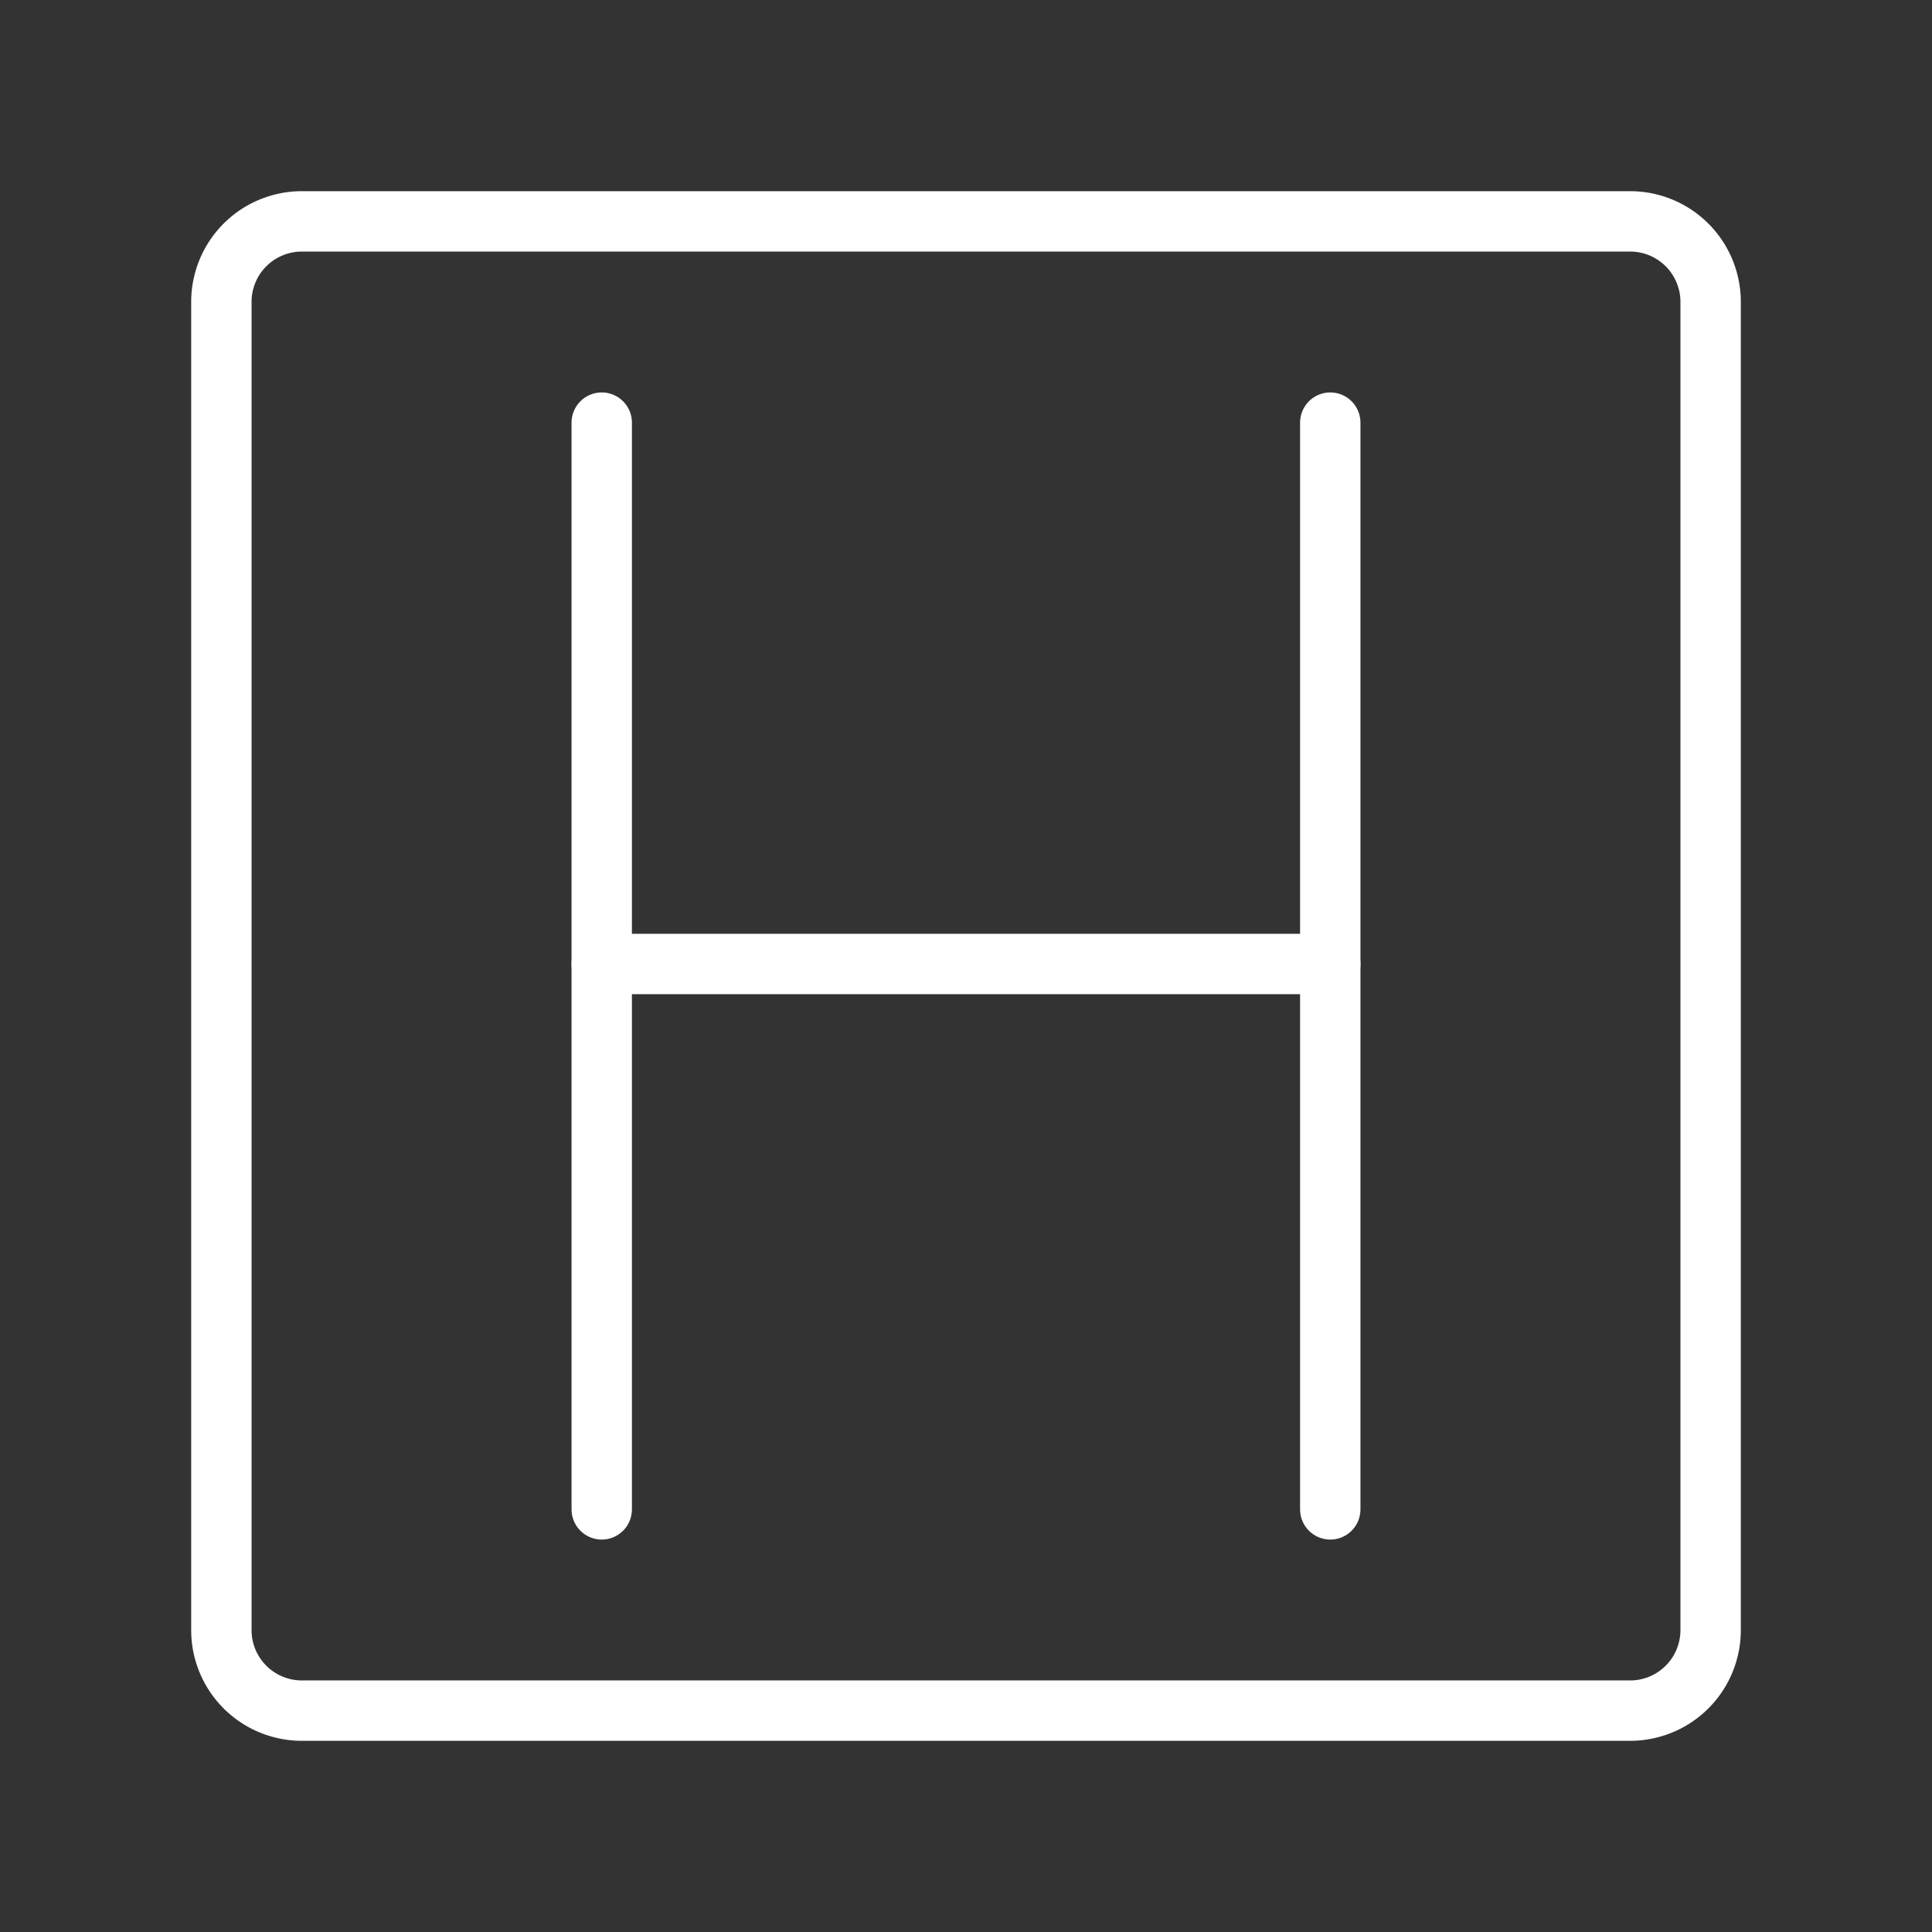 <ns0:svg xmlns:ns0="http://www.w3.org/2000/svg" id="Layer_2" data-name="Layer 2" viewBox="0 0 48 48" style="stroke-width:1.5px"><ns0:rect x="0" y="0" width="48" height="48" fill="#333333" stroke="none"/><ns0:defs style="stroke-width:1.5px"><ns0:style style="stroke-width:1.5px">.cls-1{fill:none;stroke:#fff;stroke-linecap:round;stroke-linejoin:round;}</ns0:style></ns0:defs><ns0:path class="cls-1" d="M40.5,5.5H7.5a2,2,0,0,0-2,2v33a2,2,0,0,0,2,2h33a2,2,0,0,0,2-2V7.5A2,2,0,0,0,40.5,5.5Z" style="stroke-width:1.5px" /><ns0:line class="cls-1" x1="14.95" y1="10.5" x2="14.95" y2="37.5" style="stroke-width:1.5px" /><ns0:line class="cls-1" x1="33.05" y1="10.5" x2="33.05" y2="37.5" style="stroke-width:1.5px" /><ns0:line class="cls-1" x1="14.95" y1="23.95" x2="33.05" y2="23.95" style="stroke-width:1.5px" /></ns0:svg>